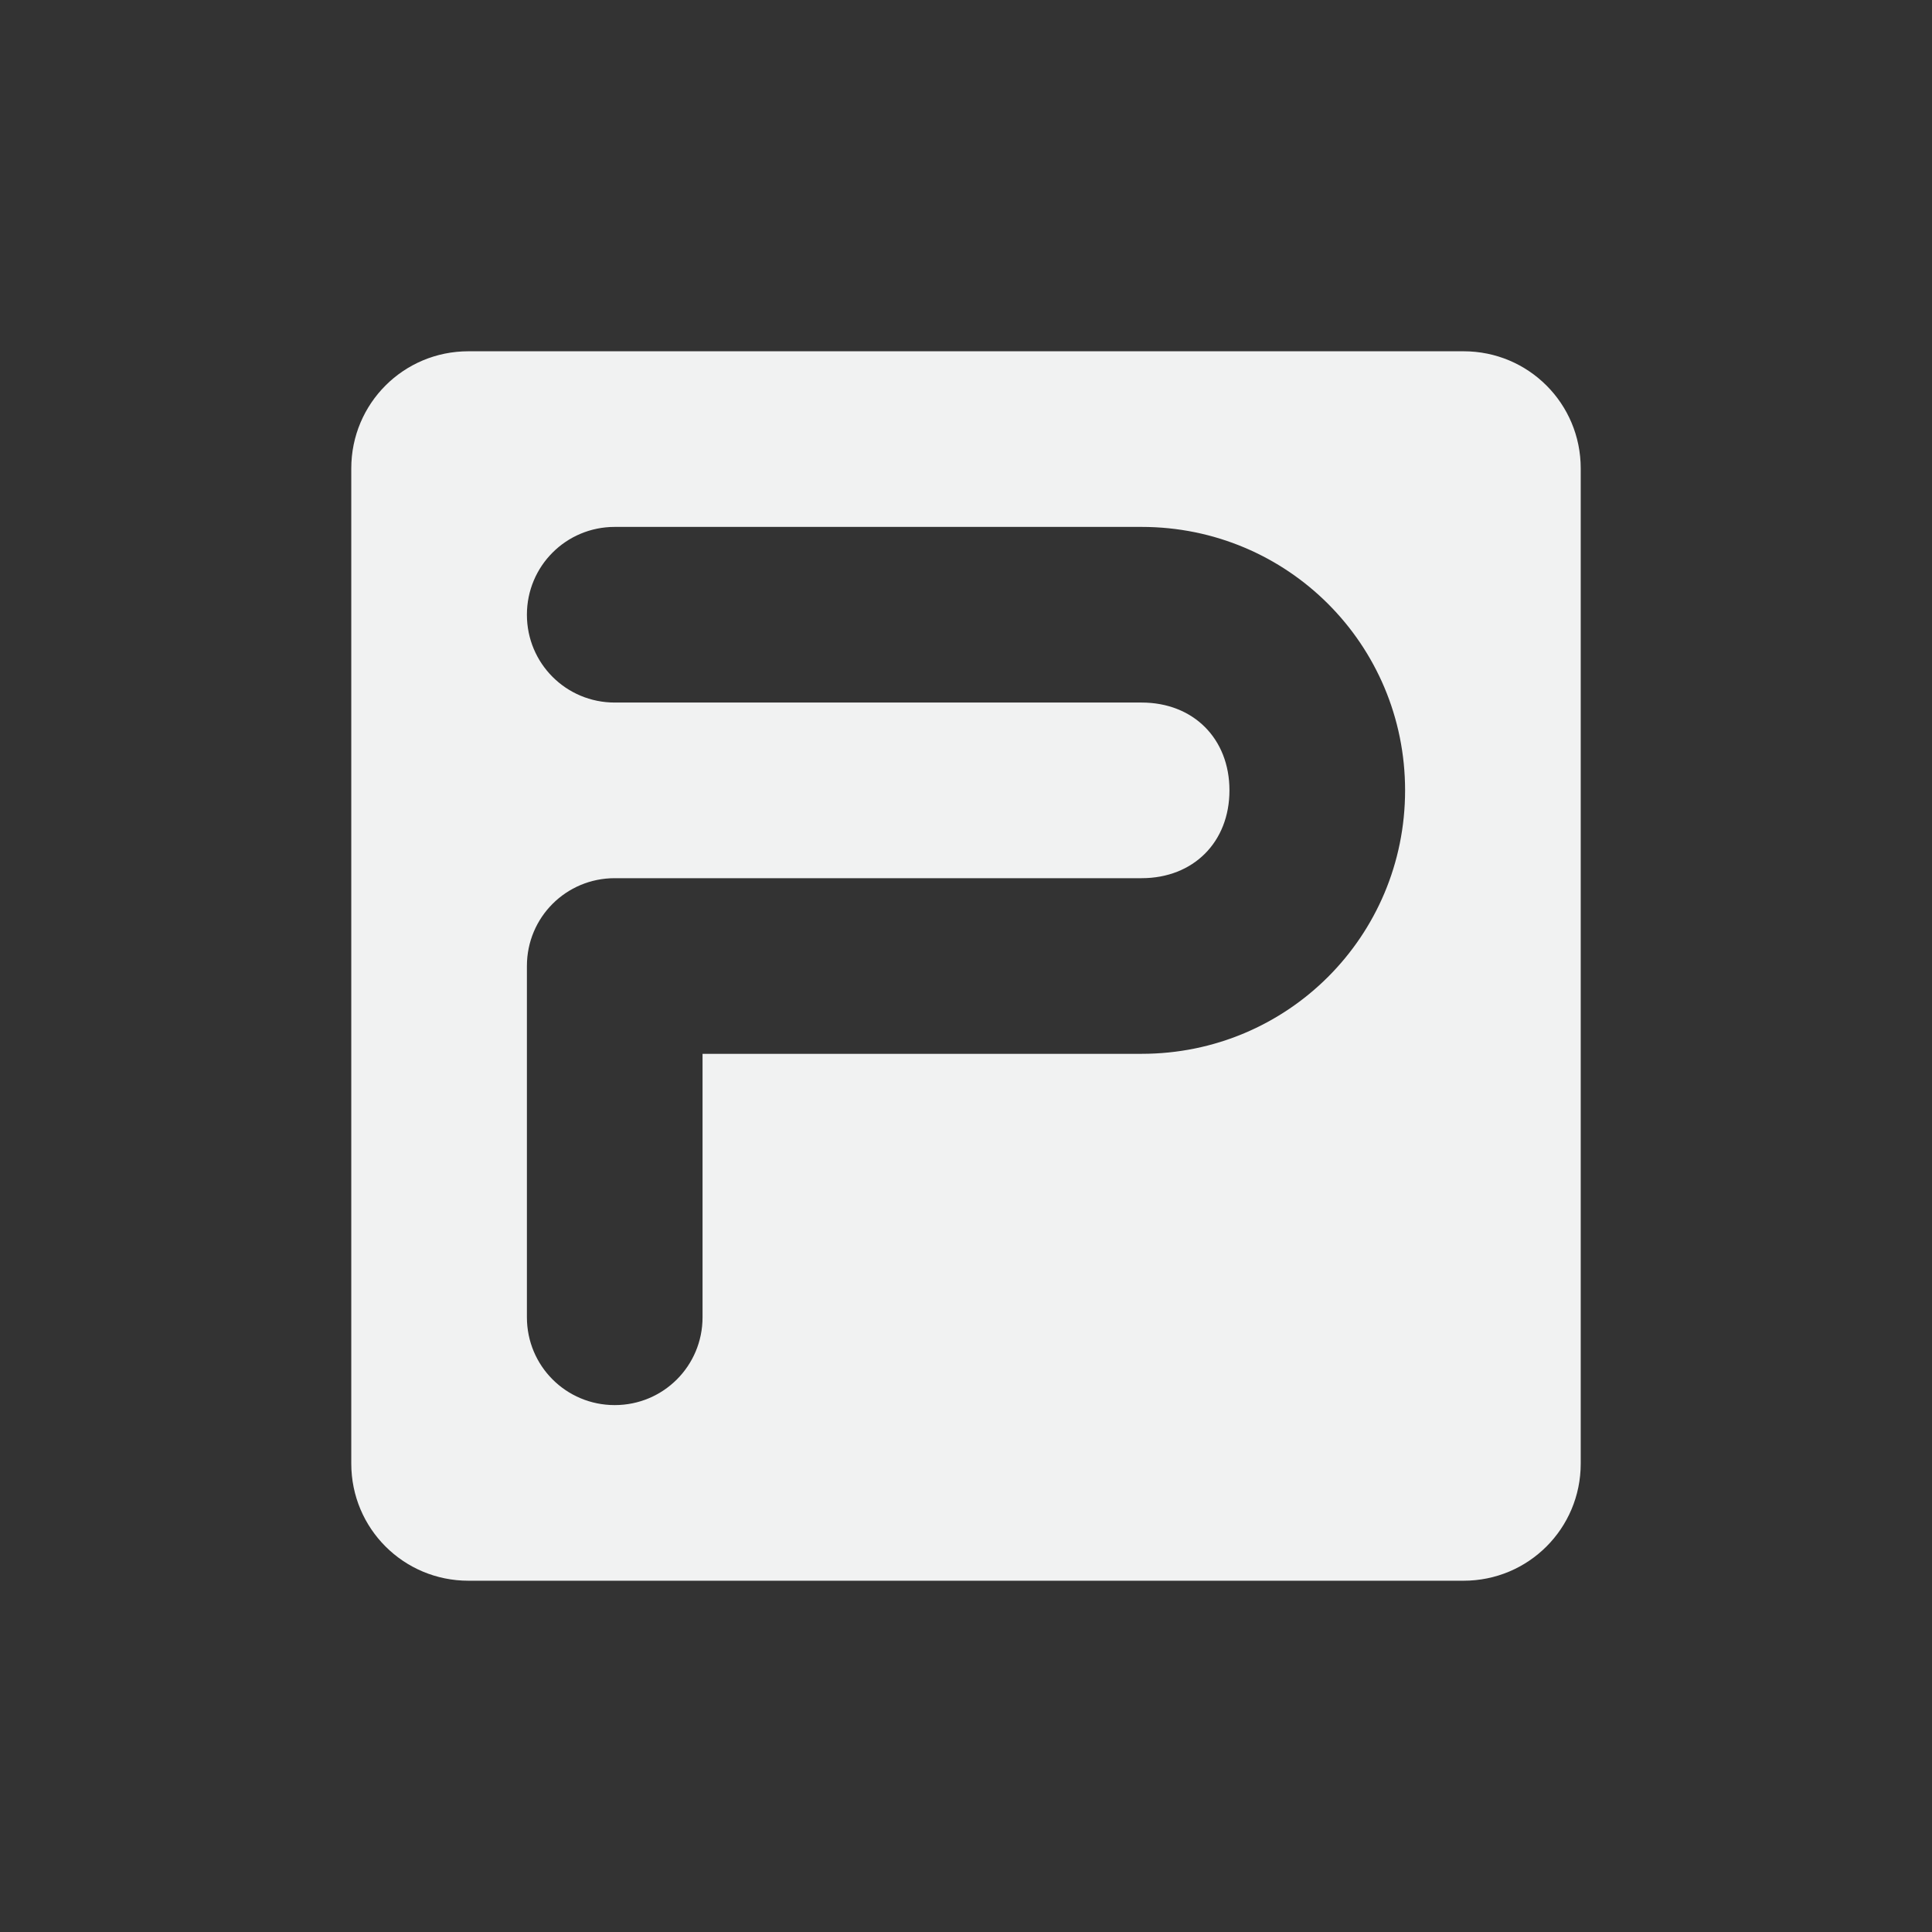 <?xml version="1.0" encoding="UTF-8" standalone="no"?>
<!--Part of Monotone: https://github.com/sixsixfive/Monotone, released under cc-by-sa_v4-->
<svg xmlns="http://www.w3.org/2000/svg" version="1.1" viewBox="-3 -3 22 22">
 <rect x="-3" y="-3" width="22" height="22" fill="#333333" stroke="none"/>
 <path fill="#f1f2f2" d="m2.334 1c-0.739 0-1.334 0.595-1.334 1.334v11.332c0 0.739 0.595 1.334 1.334 1.334h11.332c0.739 0 1.334-0.595 1.334-1.334v-11.332c0-0.739-0.595-1.334-1.334-1.334h-11.332zm1.666 2h2 4c1.662 0 3 1.338 3 3s-1.338 3-3 3h-4-1v1 2c0 0.554-0.446 1-1 1s-1-0.446-1-1v-2-2c0-0.554 0.446-1 1-1h2 4c0.589 0 1-0.411 1-1s-0.411-1-1-1h-4-2c-0.554 0-1-0.446-1-1s0.446-1 1-1z"/>
</svg>
